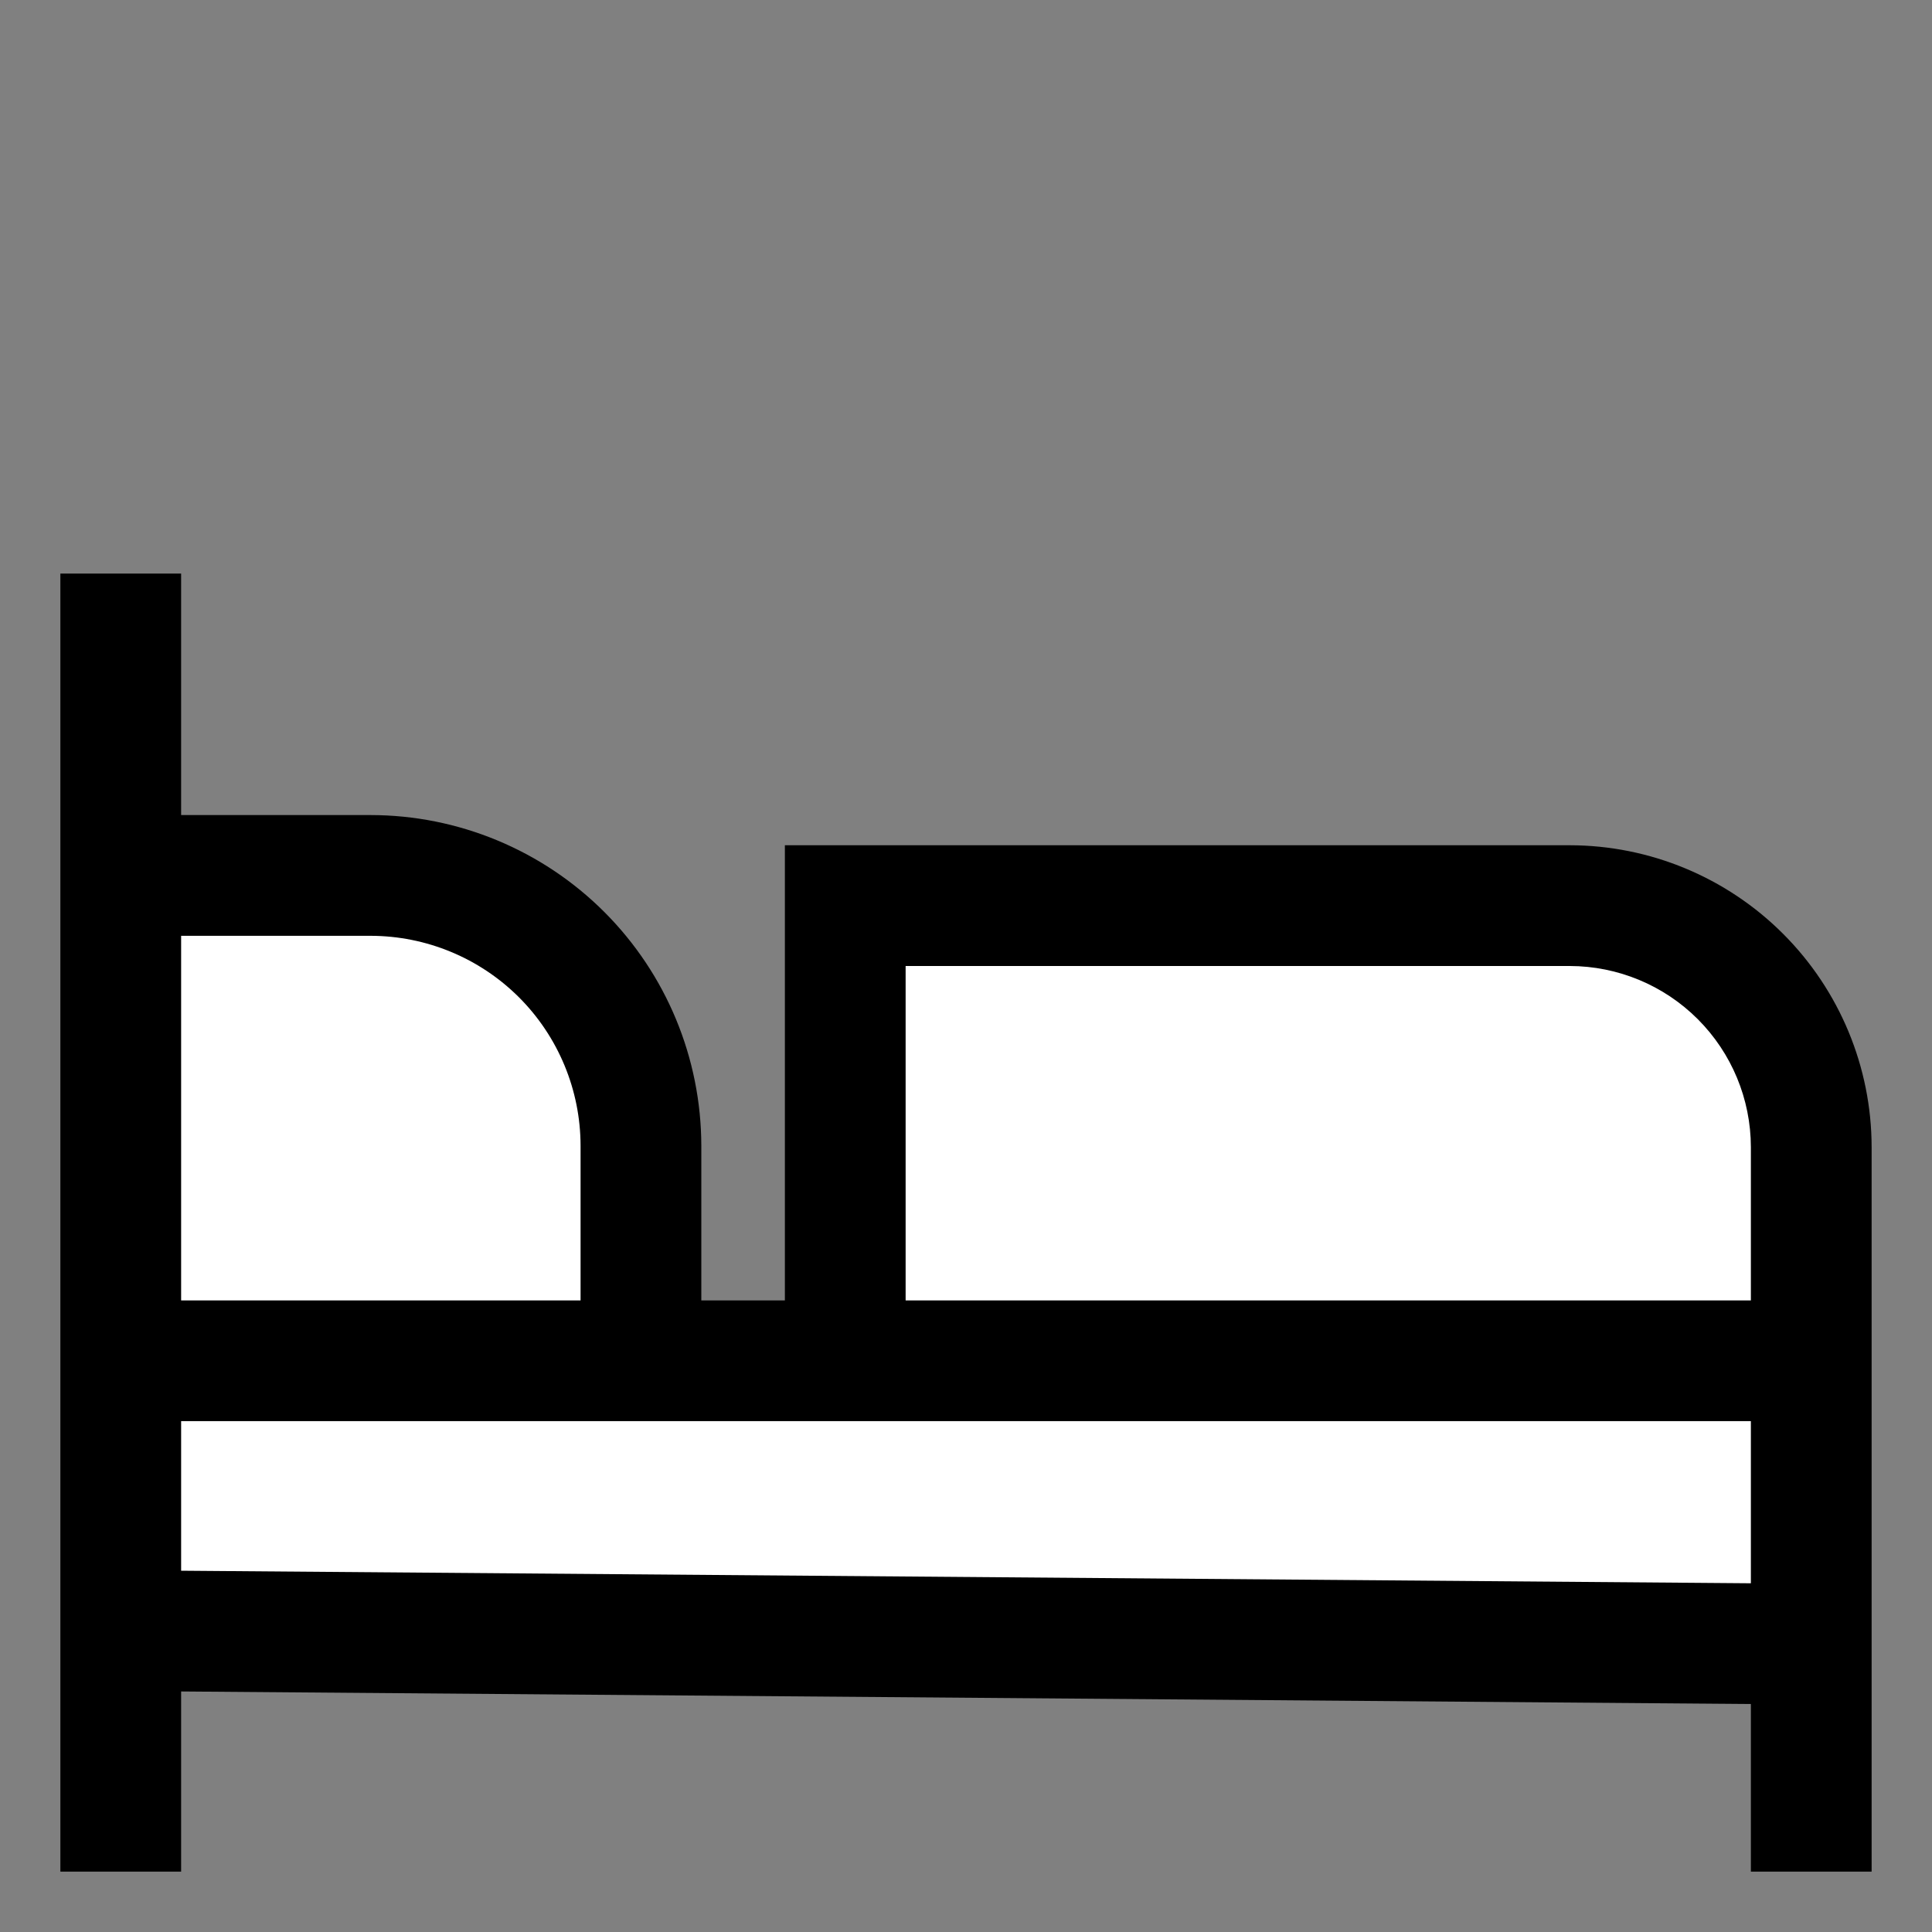 <svg width="24" height="24" viewBox="0 0 24 24" fill="none" xmlns="http://www.w3.org/2000/svg">
<rect x="0" y="0" width="24" height="24" fill="#808080" stroke="none"/>
<path d="M19.5 10.5H9.75V16.154H8.712V14.232C8.71 13.143 8.277 12.099 7.507 11.329C6.737 10.559 5.693 10.126 4.604 10.125H2.25V7.125H0.75V23.25H2.25V21.012L21.75 21.168V23.25H23.25V14.25C23.249 13.256 22.853 12.303 22.15 11.6C21.447 10.897 20.494 10.501 19.5 10.5Z" fill="black"/>
<path d="M2.25 11.625H4.604C5.296 11.626 5.958 11.901 6.447 12.389C6.936 12.878 7.211 13.541 7.212 14.232V16.154H2.25V11.625ZM21.75 19.668L2.25 19.512V17.654H21.75V19.668ZM21.75 16.154H11.25V12H19.5C20.096 12.001 20.668 12.238 21.09 12.66C21.512 13.082 21.749 13.653 21.75 14.25V16.154Z" fill="white"/>
</svg>
